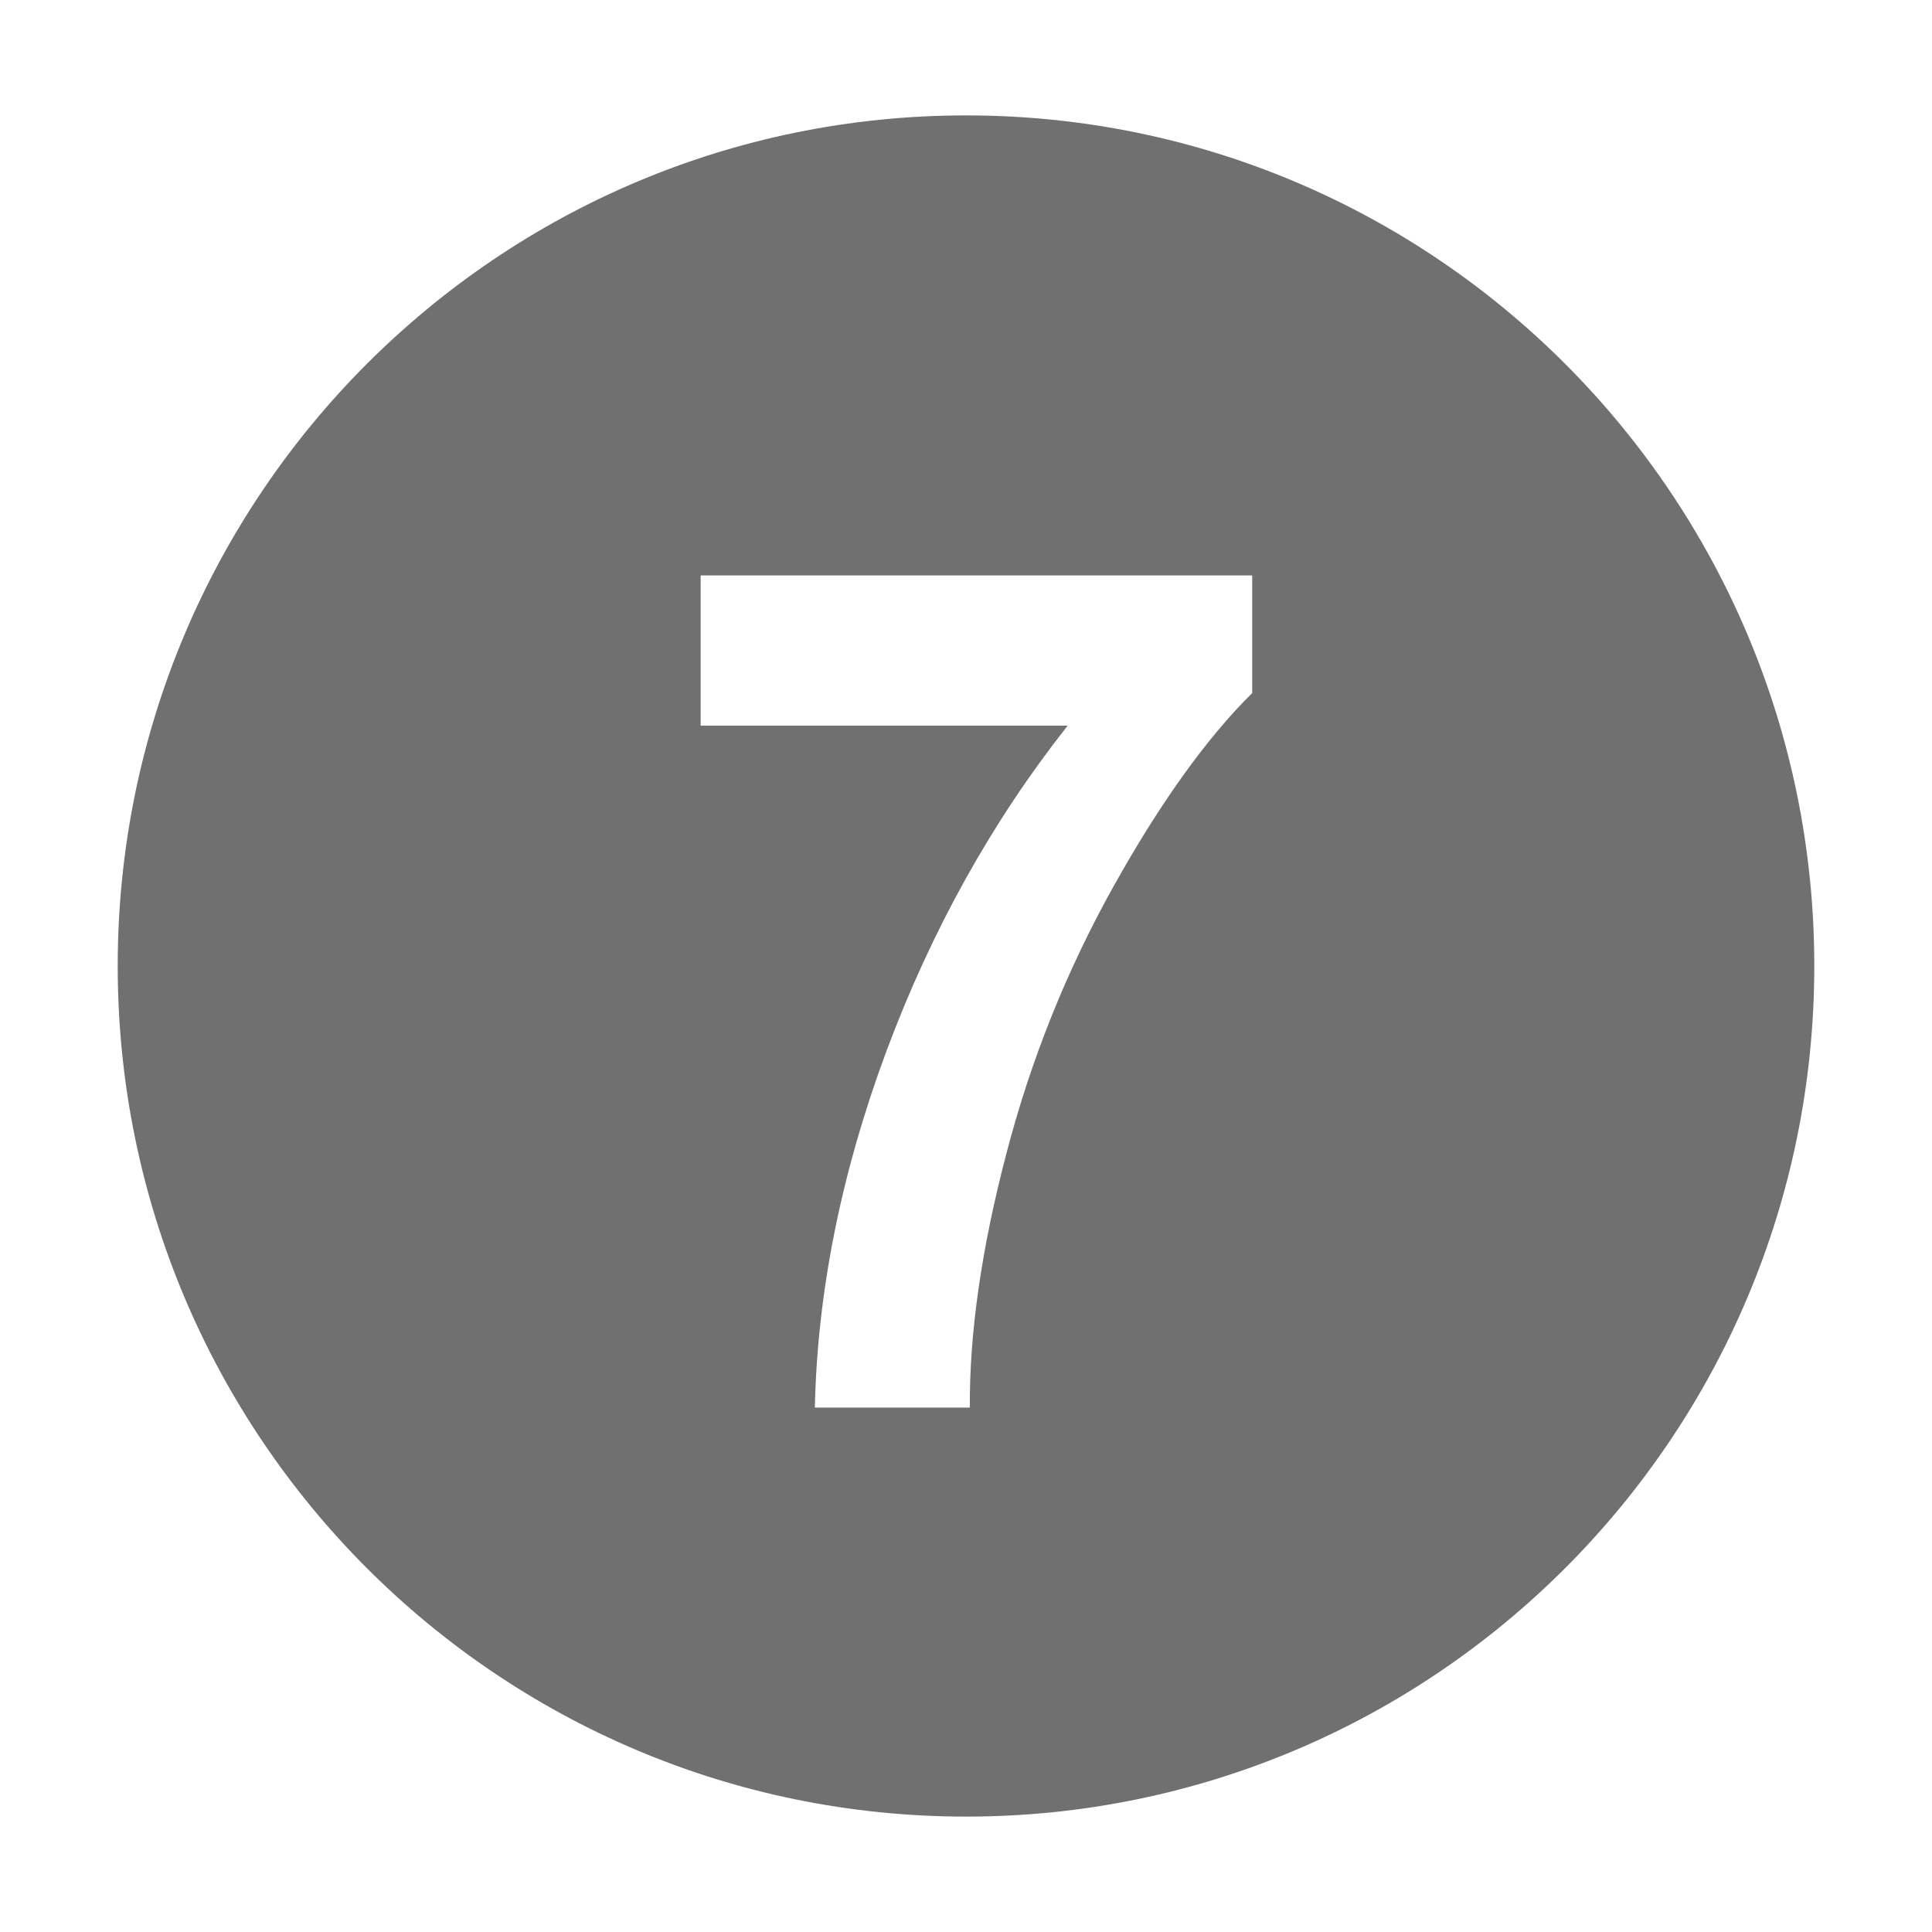 <?xml version="1.0" standalone="no"?><!DOCTYPE svg PUBLIC "-//W3C//DTD SVG 1.1//EN" "http://www.w3.org/Graphics/SVG/1.1/DTD/svg11.dtd"><svg t="1523352365433" class="icon" style="" viewBox="0 0 1024 1024" version="1.1" xmlns="http://www.w3.org/2000/svg" p-id="7426" xmlns:xlink="http://www.w3.org/1999/xlink" width="200" height="200"><defs><style type="text/css"></style></defs><path d="M512.048 962.833c-248.351 0-449.658-201.849-449.658-450.834S263.697 61.166 512.048 61.166c248.26 0 449.562 201.848 449.562 450.833S760.309 962.833 512.048 962.833L512.048 962.833zM663.686 304.993 371.357 304.993l0 79.618 194.522 0c-39.992 50.666-72.022 108.116-95.996 172.352-23.885 64.237-36.641 127.298-37.997 189.093l82.154 0c-0.274-39.357 6.145-84.142 19.268-134.264 13.026-50.124 32.028-97.44 56.91-142.045 24.881-44.515 49.399-78.622 73.468-102.418L663.686 304.993 663.686 304.993z" p-id="7427" fill="#707070"></path></svg>